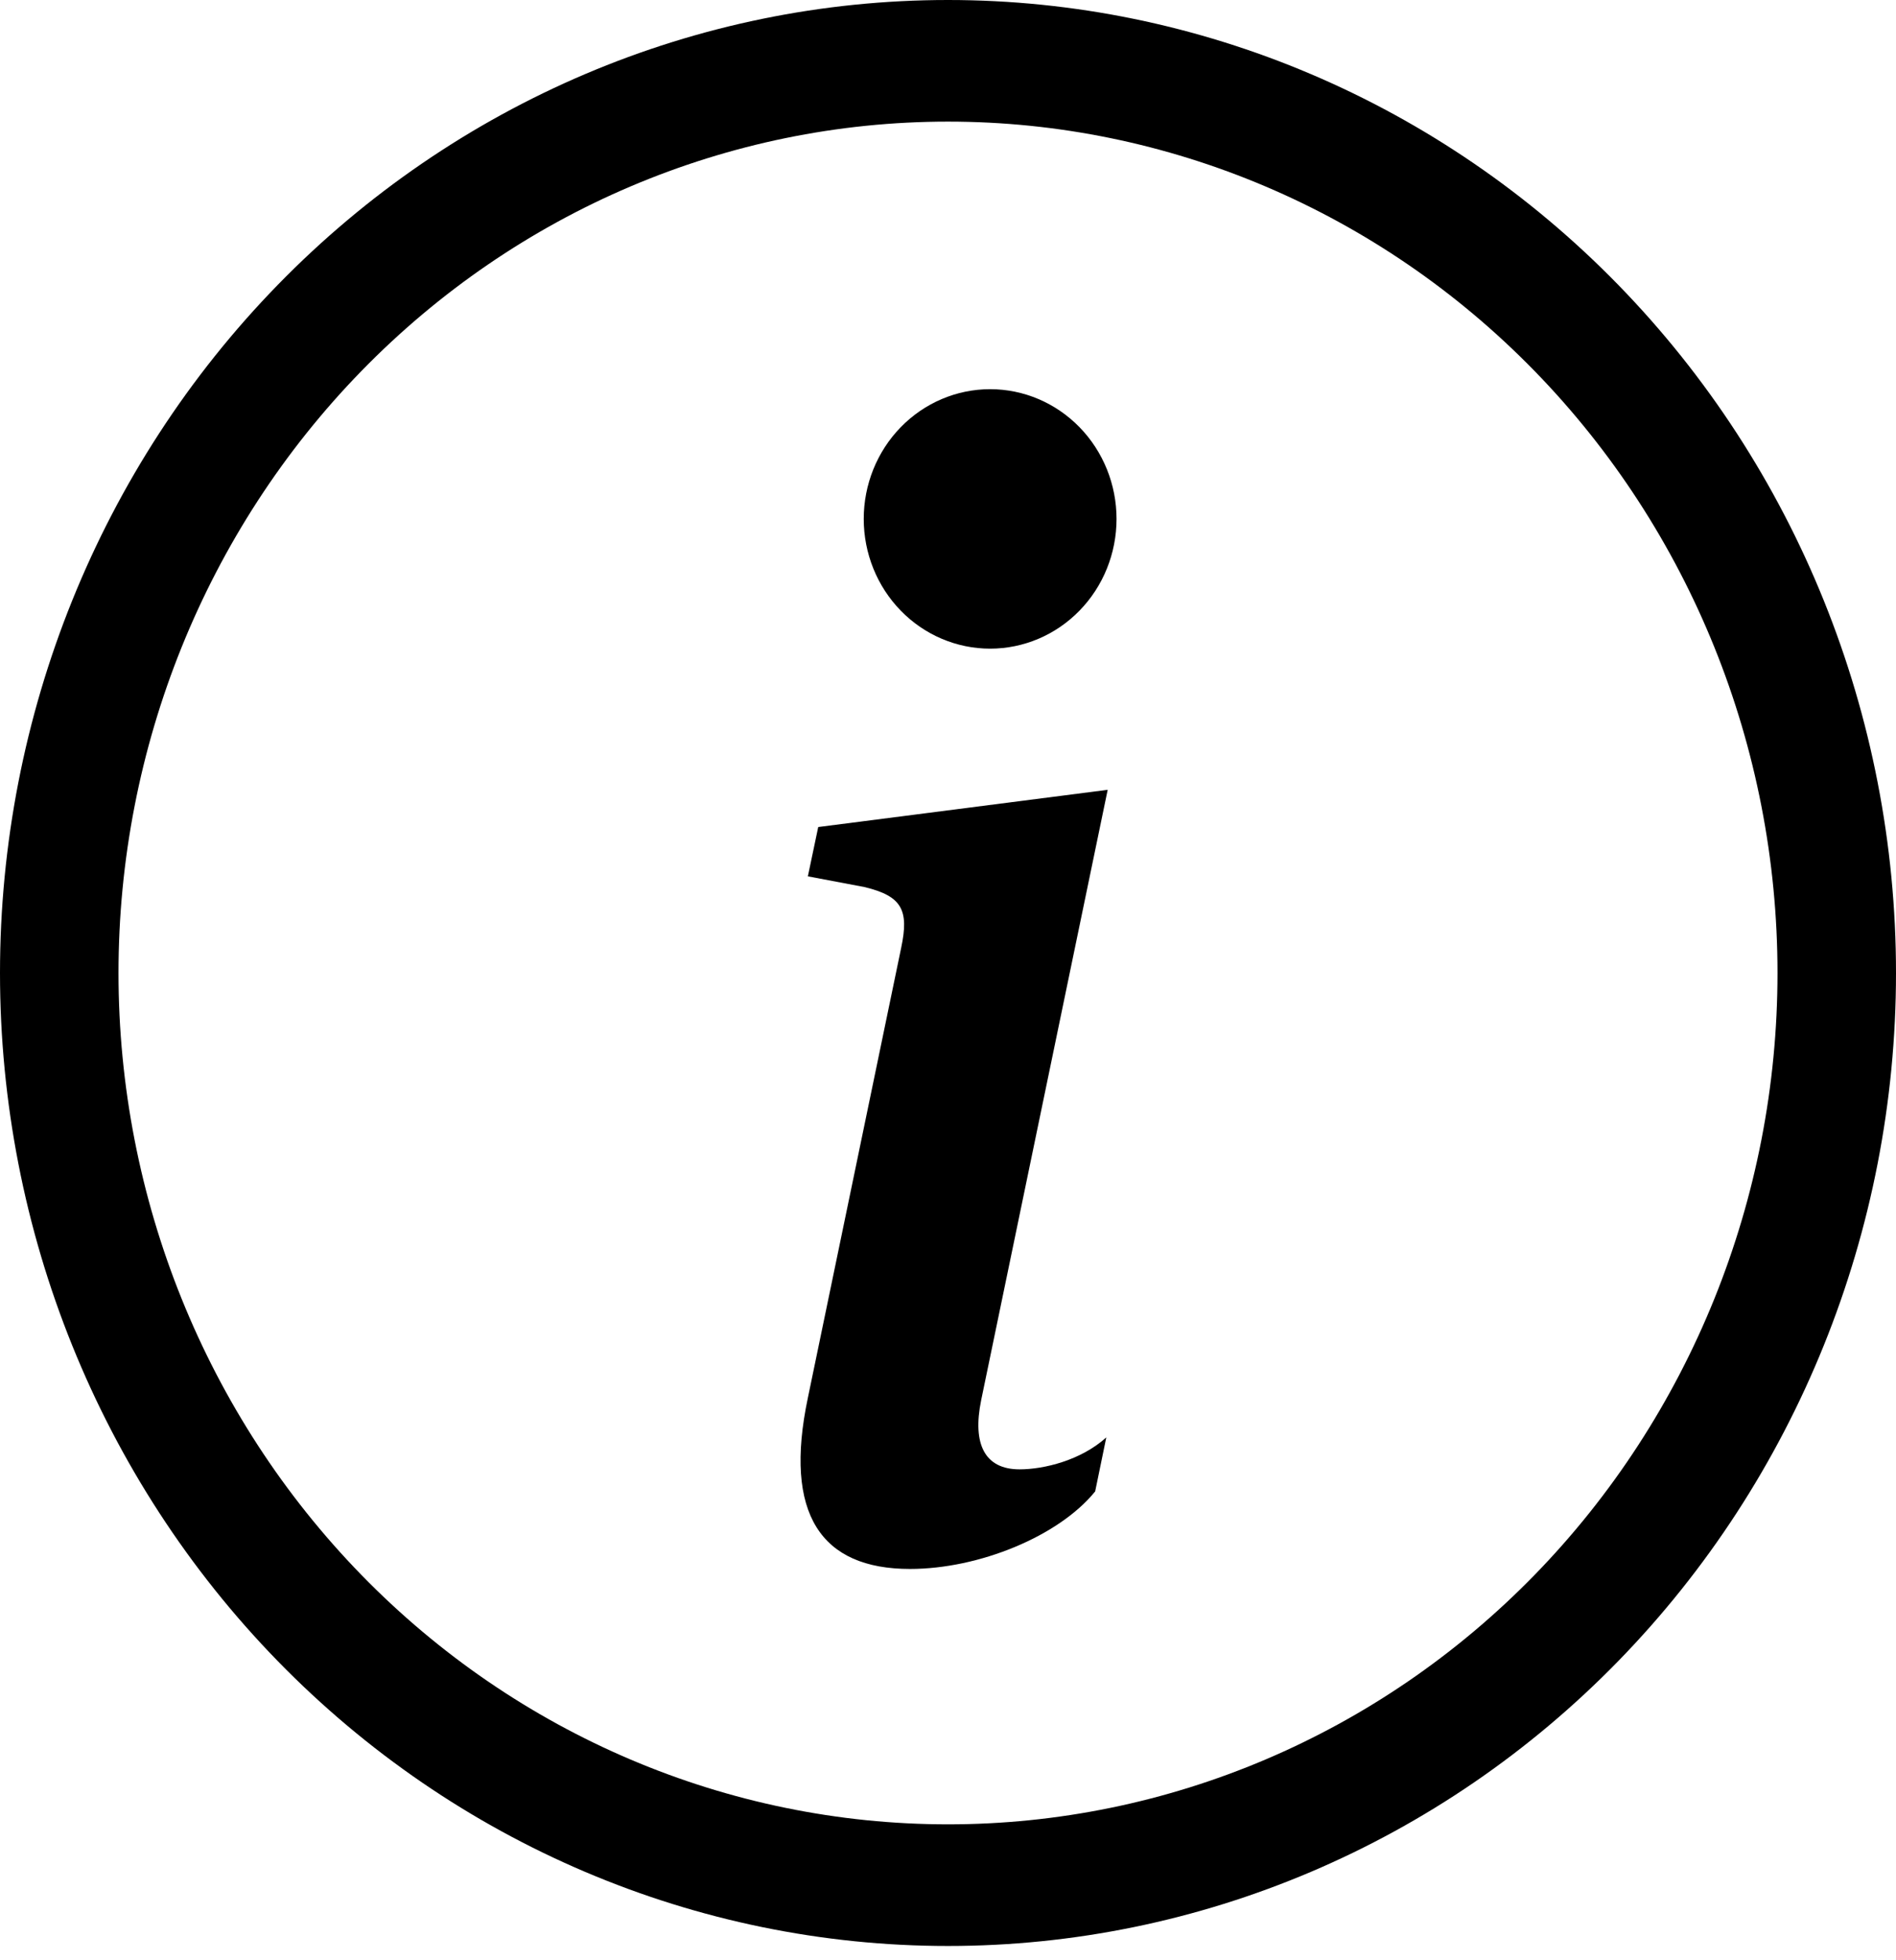 <svg width="90" height="93" viewBox="0 0 90 93" fill="none" xmlns="http://www.w3.org/2000/svg">
<path d="M45 86.552C34.557 86.552 24.542 82.297 17.158 74.722C9.773 67.147 5.625 56.874 5.625 46.161C5.625 35.449 9.773 25.175 17.158 17.6C24.542 10.026 34.557 5.77 45 5.77C55.443 5.77 65.458 10.026 72.842 17.6C80.227 25.175 84.375 35.449 84.375 46.161C84.375 56.874 80.227 67.147 72.842 74.722C65.458 82.297 55.443 86.552 45 86.552ZM45 92.323C56.935 92.323 68.381 87.459 76.82 78.802C85.259 70.145 90 58.404 90 46.161C90 33.919 85.259 22.177 76.82 13.52C68.381 4.863 56.935 0 45 0C33.065 0 21.619 4.863 13.18 13.52C4.741 22.177 0 33.919 0 46.161C0 58.404 4.741 70.145 13.18 78.802C21.619 87.459 33.065 92.323 45 92.323Z" fill="black"/>
<path d="M52.58 37.471L38.84 39.237L38.348 41.576L41.048 42.087C42.812 42.517 43.16 43.17 42.776 44.973L38.348 66.318C37.184 71.839 38.978 74.436 43.196 74.436C46.466 74.436 50.264 72.885 51.986 70.756L52.514 68.195C51.314 69.279 49.562 69.71 48.398 69.71C46.748 69.71 46.148 68.522 46.574 66.429L52.58 37.471ZM53 24.619C53 26.252 52.368 27.817 51.242 28.971C50.117 30.126 48.591 30.774 47 30.774C45.408 30.774 43.882 30.126 42.757 28.971C41.632 27.817 41 26.252 41 24.619C41 22.987 41.632 21.421 42.757 20.267C43.882 19.113 45.408 18.464 47 18.464C48.591 18.464 50.117 19.113 51.242 20.267C52.368 21.421 53 22.987 53 24.619Z" fill="black"/>
</svg>
